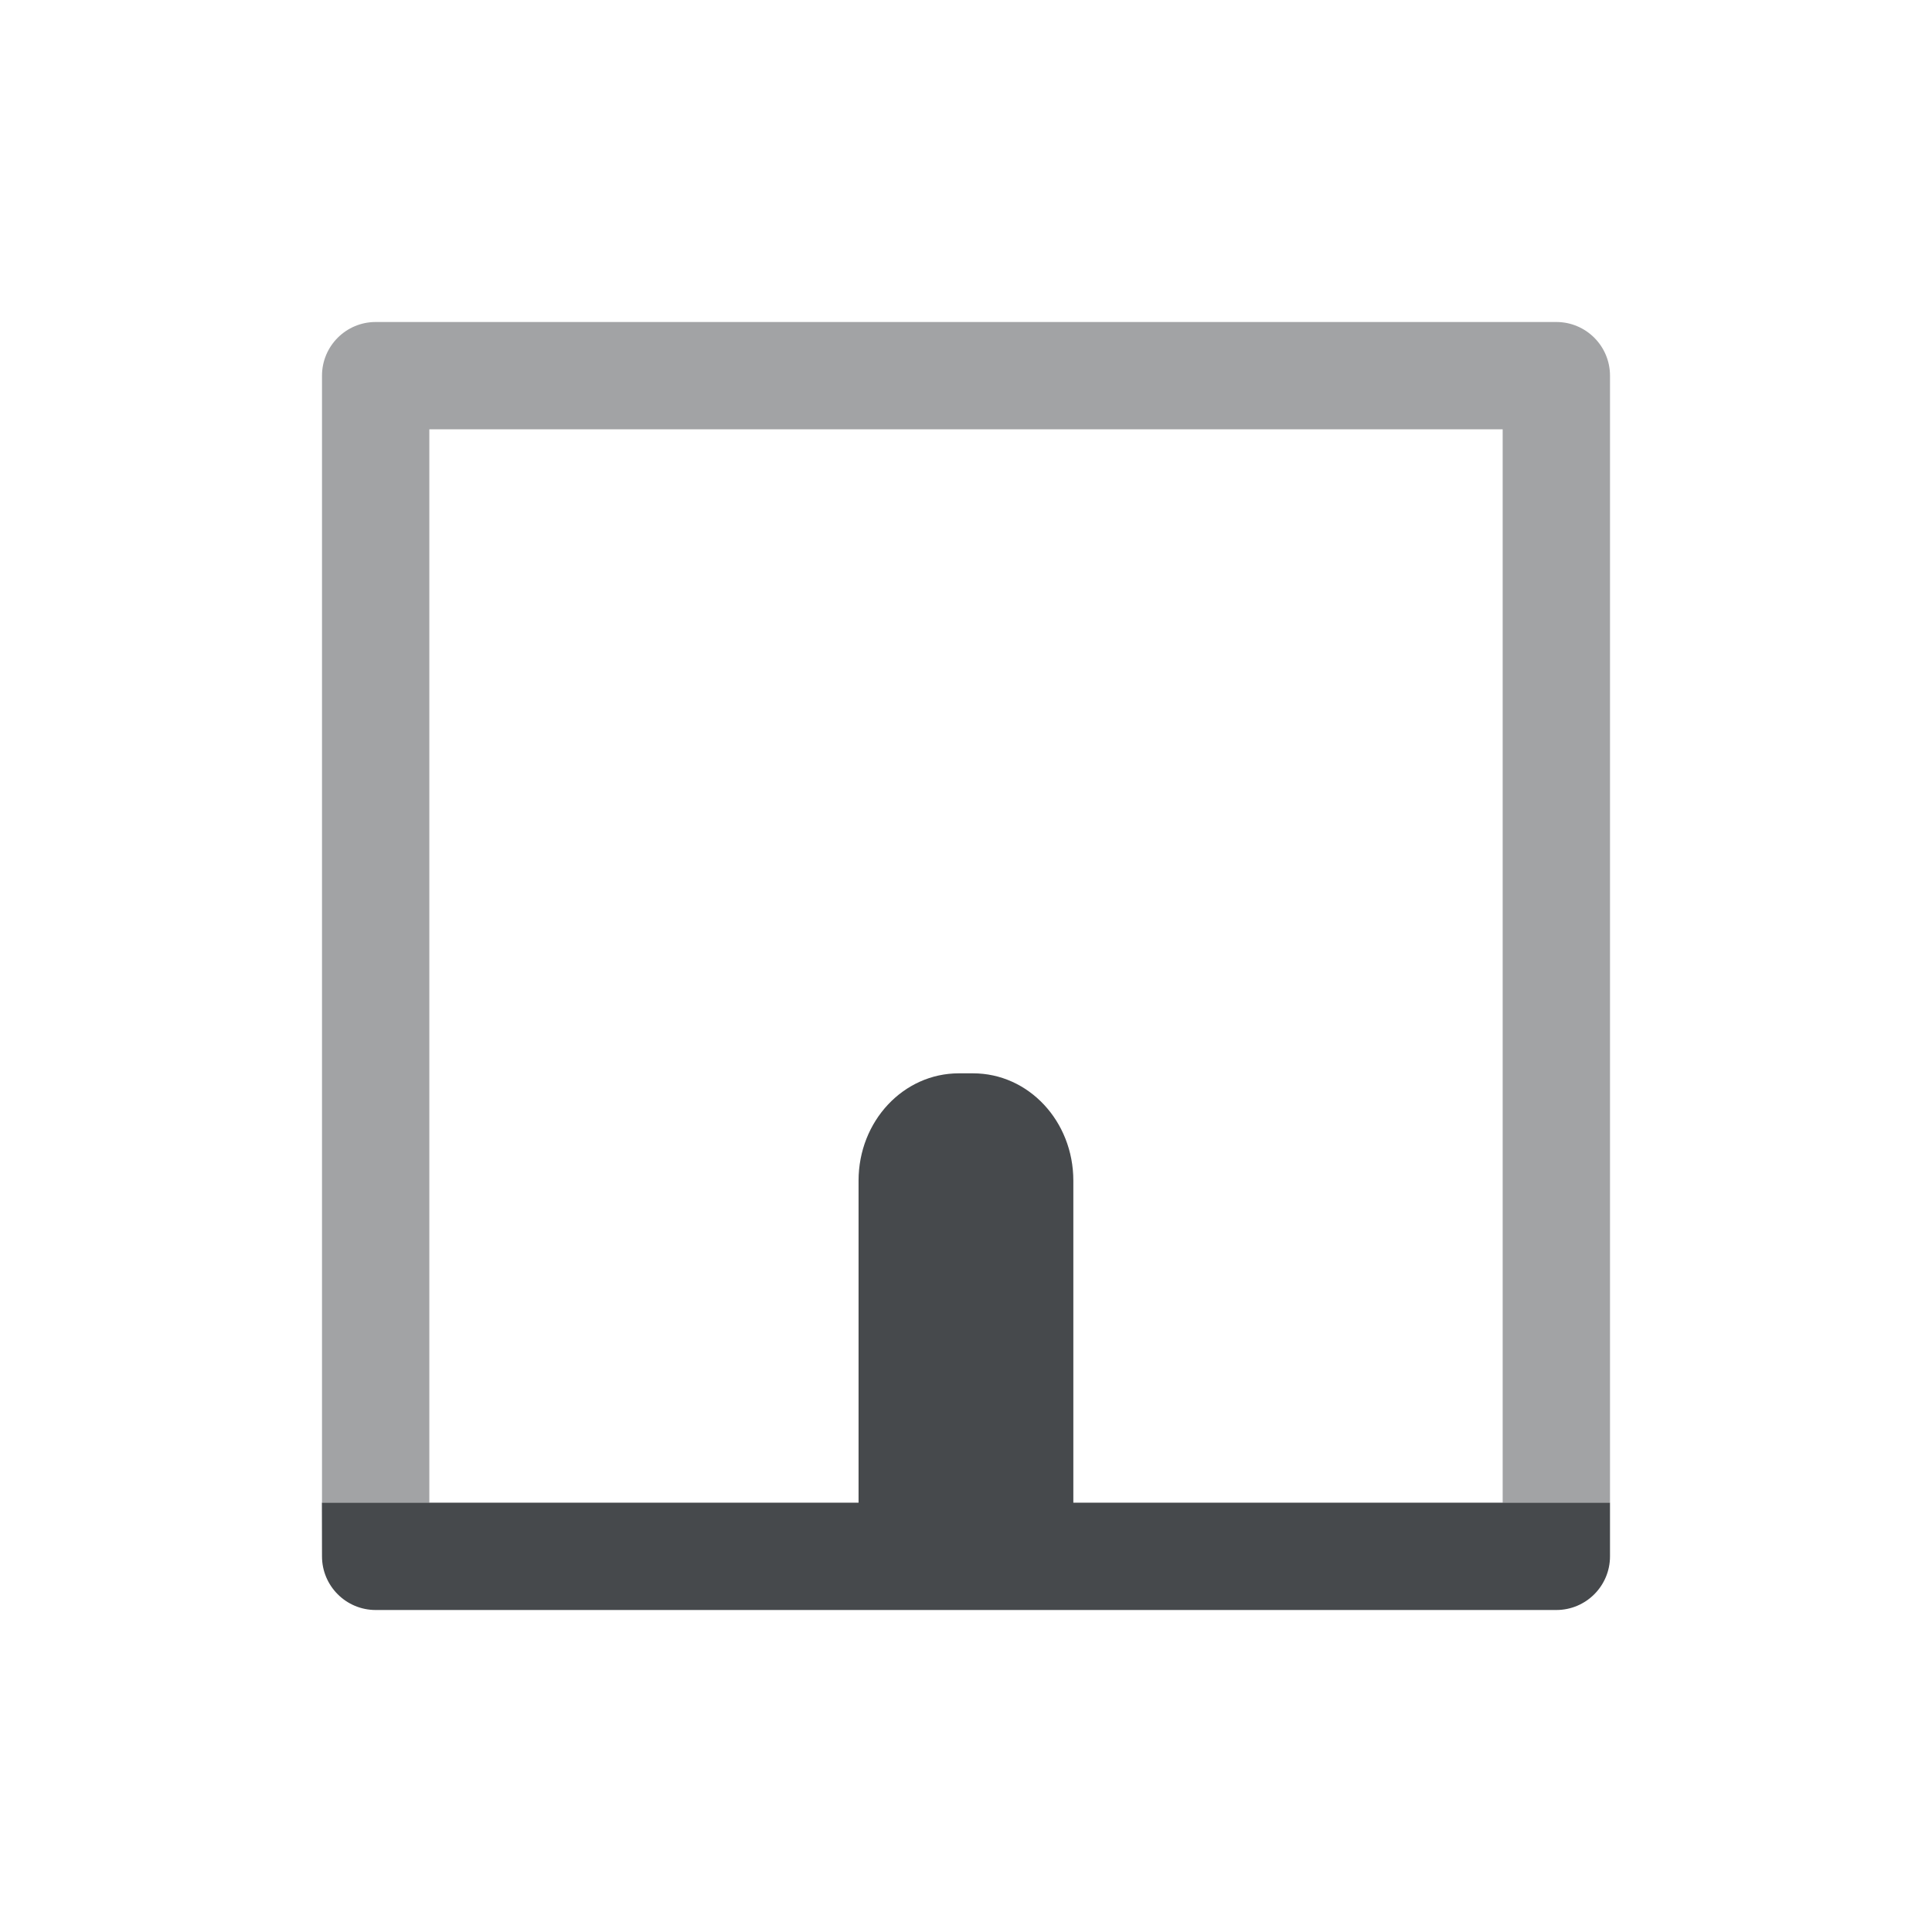 <?xml version="1.0" encoding="UTF-8"?>
<!-- Created with Inkscape (http://www.inkscape.org/) -->
<svg width="18" height="18" version="1.0" xmlns="http://www.w3.org/2000/svg" xmlns:cc="http://creativecommons.org/ns#" xmlns:dc="http://purl.org/dc/elements/1.1/" xmlns:rdf="http://www.w3.org/1999/02/22-rdf-syntax-ns#">
	<defs>
		<style id="current-color-scheme" type="text/css">.ColorScheme-Text {color:#090d11;}.ColorScheme-Background{color:#ffffff;}</style>
	</defs>
	<path class="ColorScheme-Text" d="m3 14.5c2.76e-5 0.276 0.224 0.5 0.5 0.5h11c0.276-2.8e-5 0.5-0.224 0.5-0.5v-0.5h-5v-3c0-0.554-0.417-1-0.934-1h-0.133c-0.517 0-0.934 0.446-0.934 1v3h-5z" style="fill-opacity:.75;fill:currentColor"/>
	<path class="ColorScheme-Text" d="m3 14h1v-10h10v10h1v-10.5c-2.8e-5 -0.276-0.224-0.5-0.5-0.5h-11c-0.276 2.8e-5 -0.5 0.224-0.5 0.5z" style="fill-opacity:.75;fill:currentColor;opacity:.5"/>
</svg>
